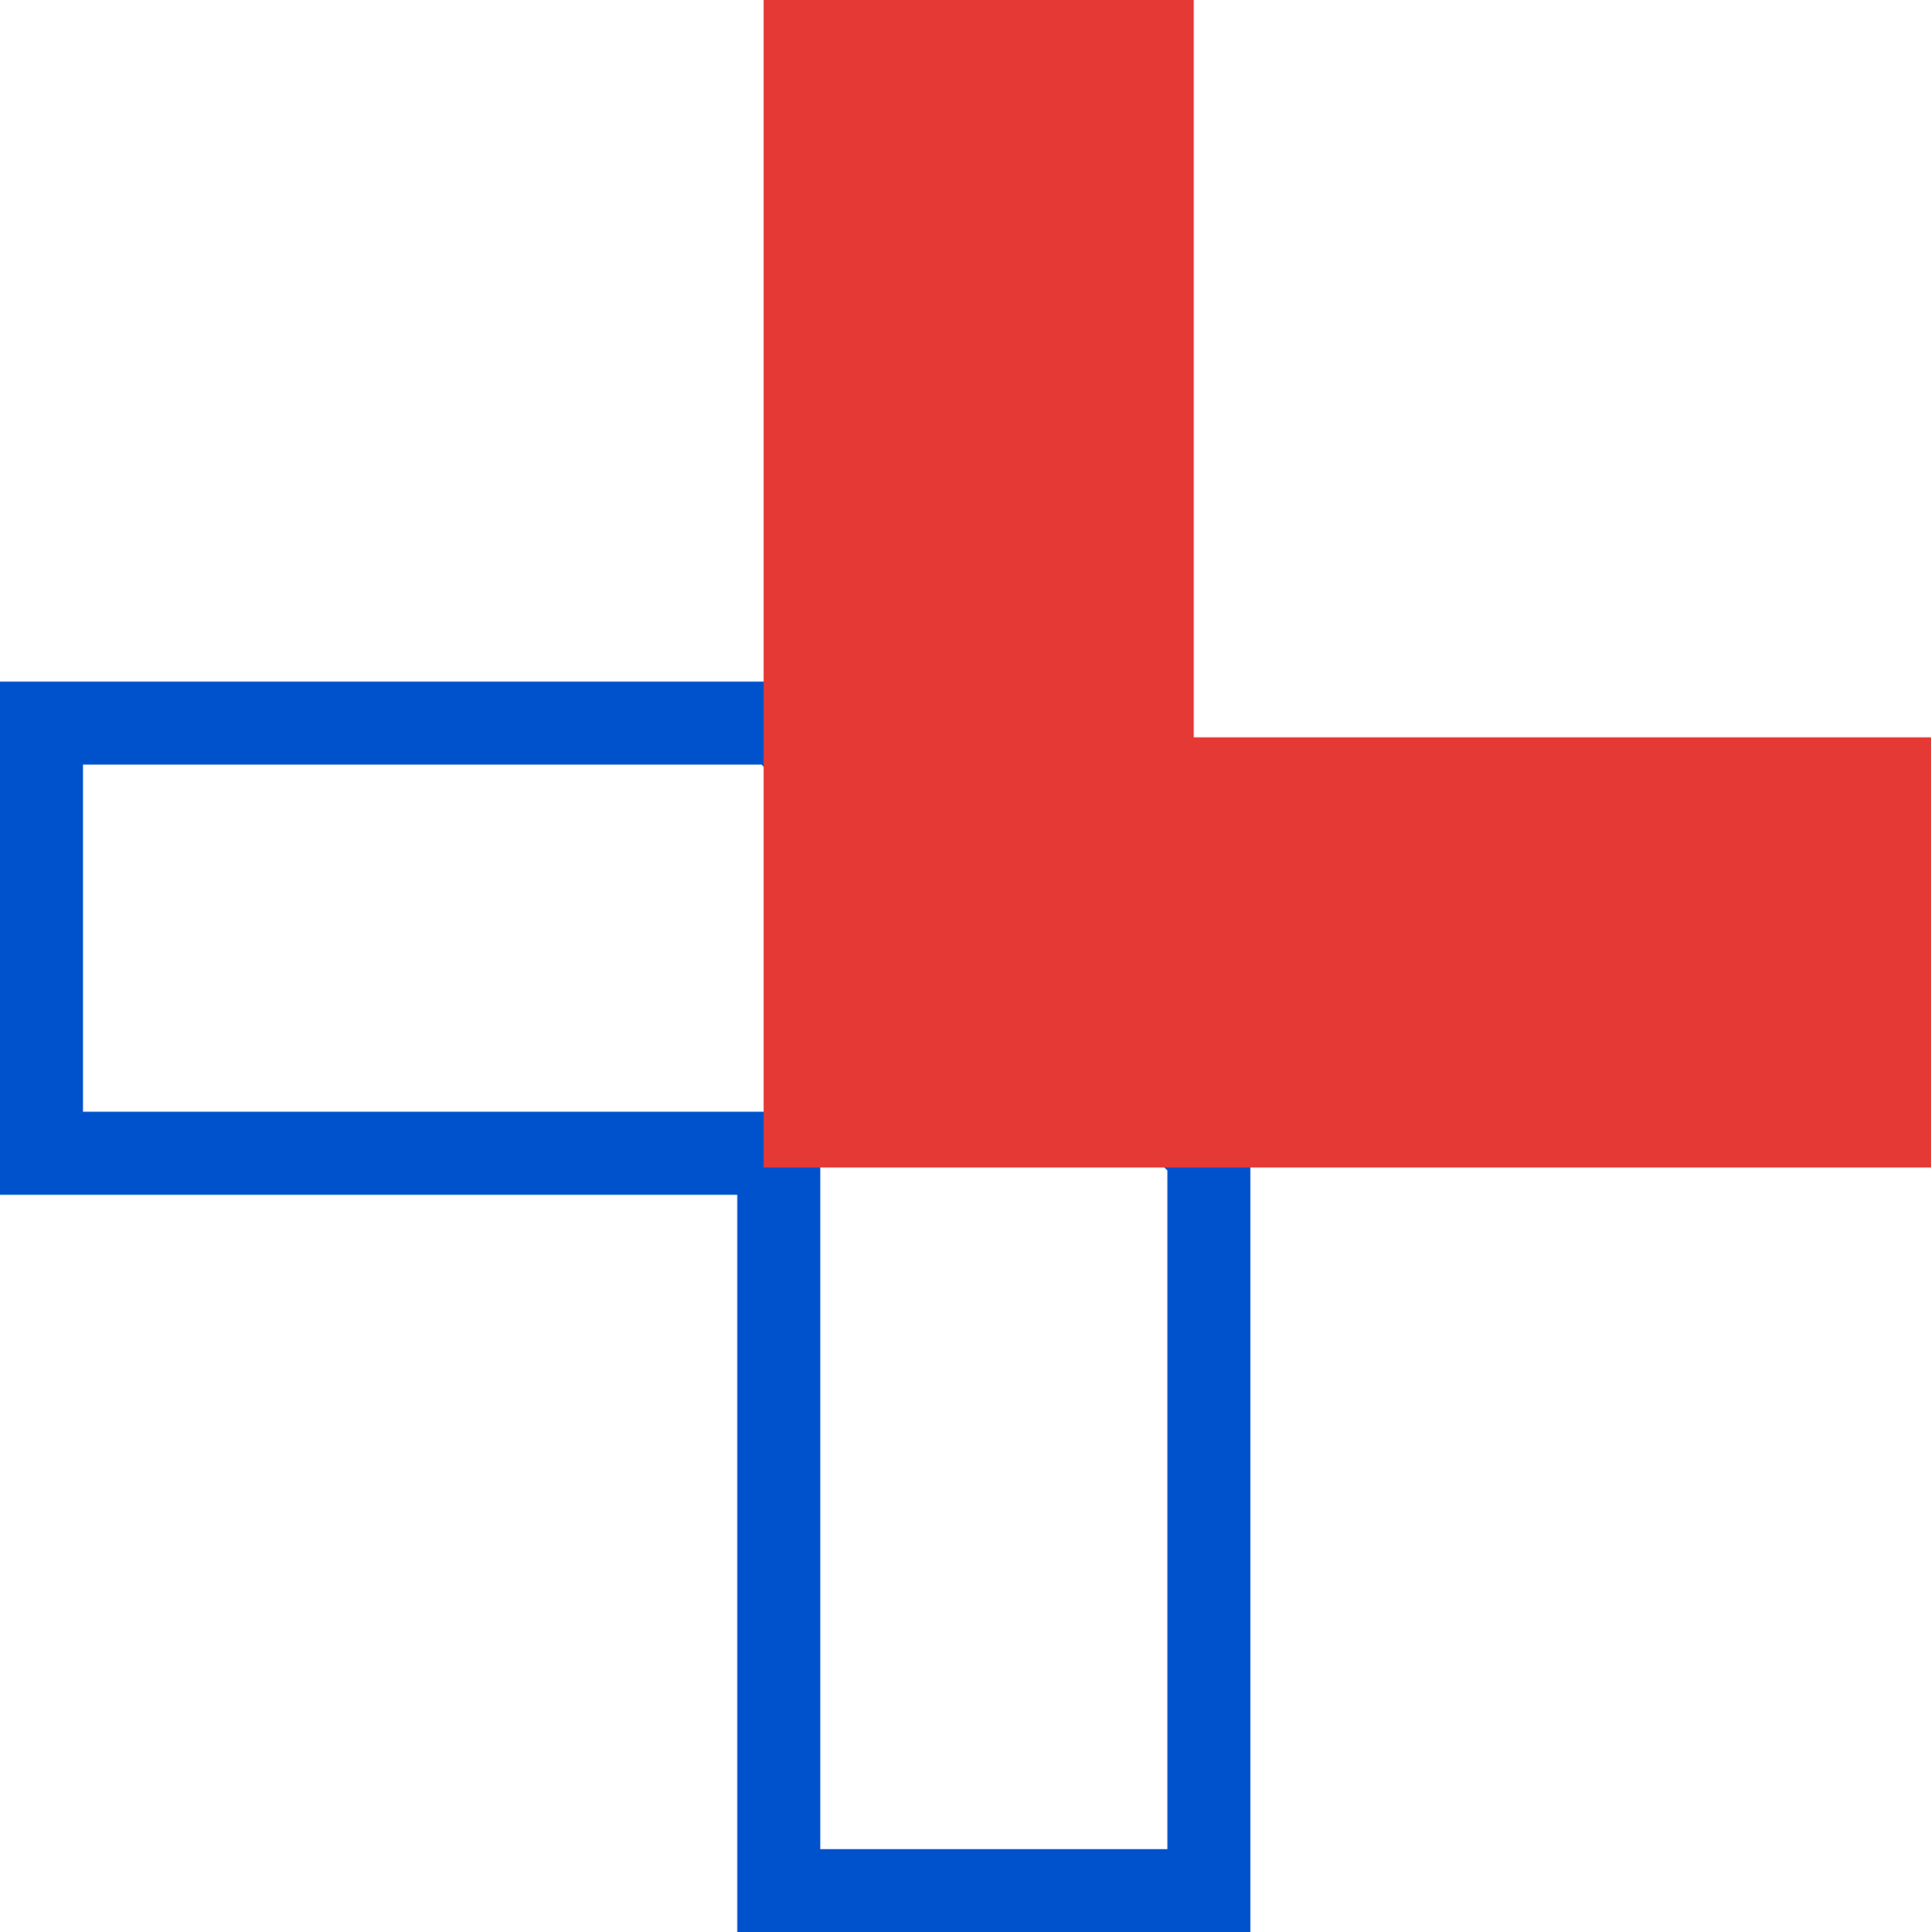 <?xml version="1.0" encoding="UTF-8"?>
<svg id="Layer_1" data-name="Layer 1" xmlns="http://www.w3.org/2000/svg" viewBox="0 0 1372.96 1373.59">
  <defs>
    <style>
      .cls-1 {
        fill: #e53935;
      }

      .cls-2 {
        fill: none;
        stroke: #0052cc;
        stroke-miterlimit: 10;
        stroke-width: 59px;
      }
    </style>
  </defs>
  <polygon class="cls-2" points="859.53 819.9 859.53 1344.09 553.69 1344.09 553.69 819.9 29.5 819.9 29.5 514.06 553.69 514.06 859.53 819.9"/>
  <polygon class="cls-1" points="1372.96 524.19 1372.96 830.03 542.93 830.03 542.93 0 848.77 0 848.77 524.19 1372.96 524.19"/>
</svg>